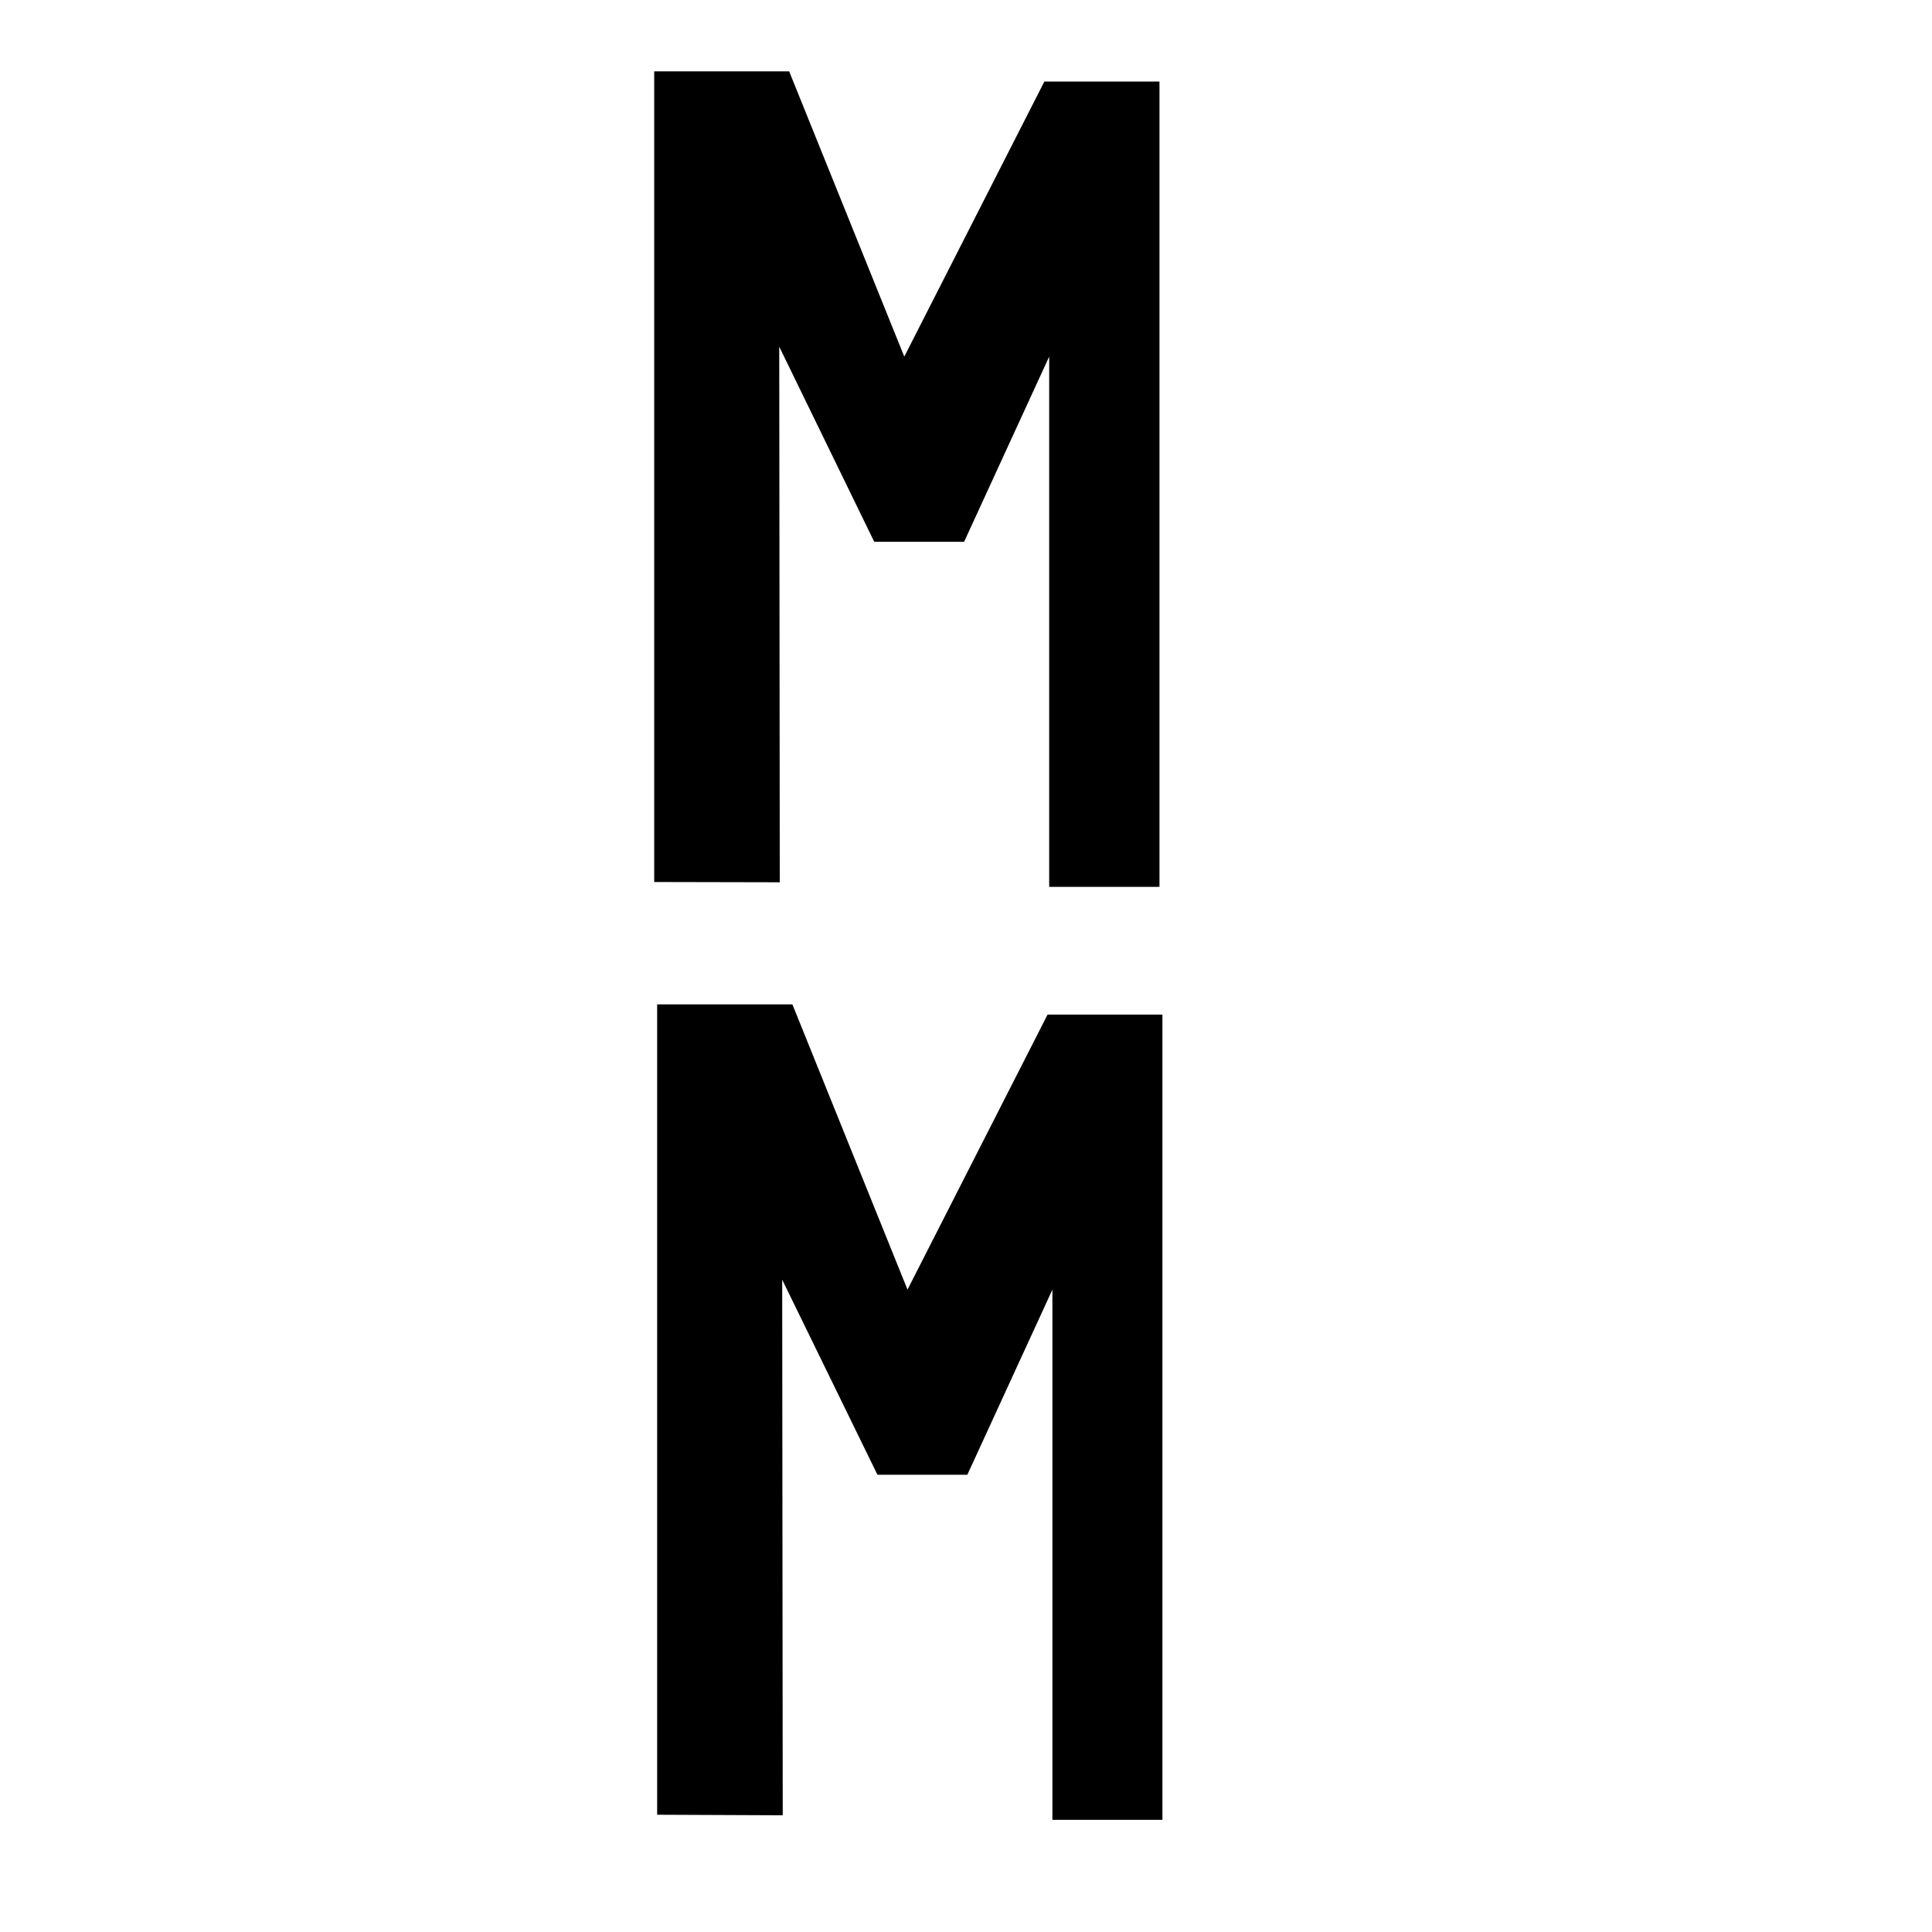 <svg viewBox="0 0 720 720" style="enable-background:new 0 0 720 720" xml:space="preserve">
  <style>
    .st1,.st2{display:inline}.st2,.st3{fill:#fff}
  </style>
  <g id="Layer_3_00000062160355571616229030000015185124923498639786_">
    <path class="st3" d="M243.8 328.7V26.6h50.3L337 132.9l52.2-102.5h42.9v300.1H391V132.9l-31.7 69h-33.5l-35.4-72.7.2 199.6zM244.9 676.3v-302h50.4l42.9 106.3 52.2-102.5h42.8v300.1h-41V480.6l-31.7 69H327l-35.5-72.7.2 199.6z"/>
  </g>
</svg>
